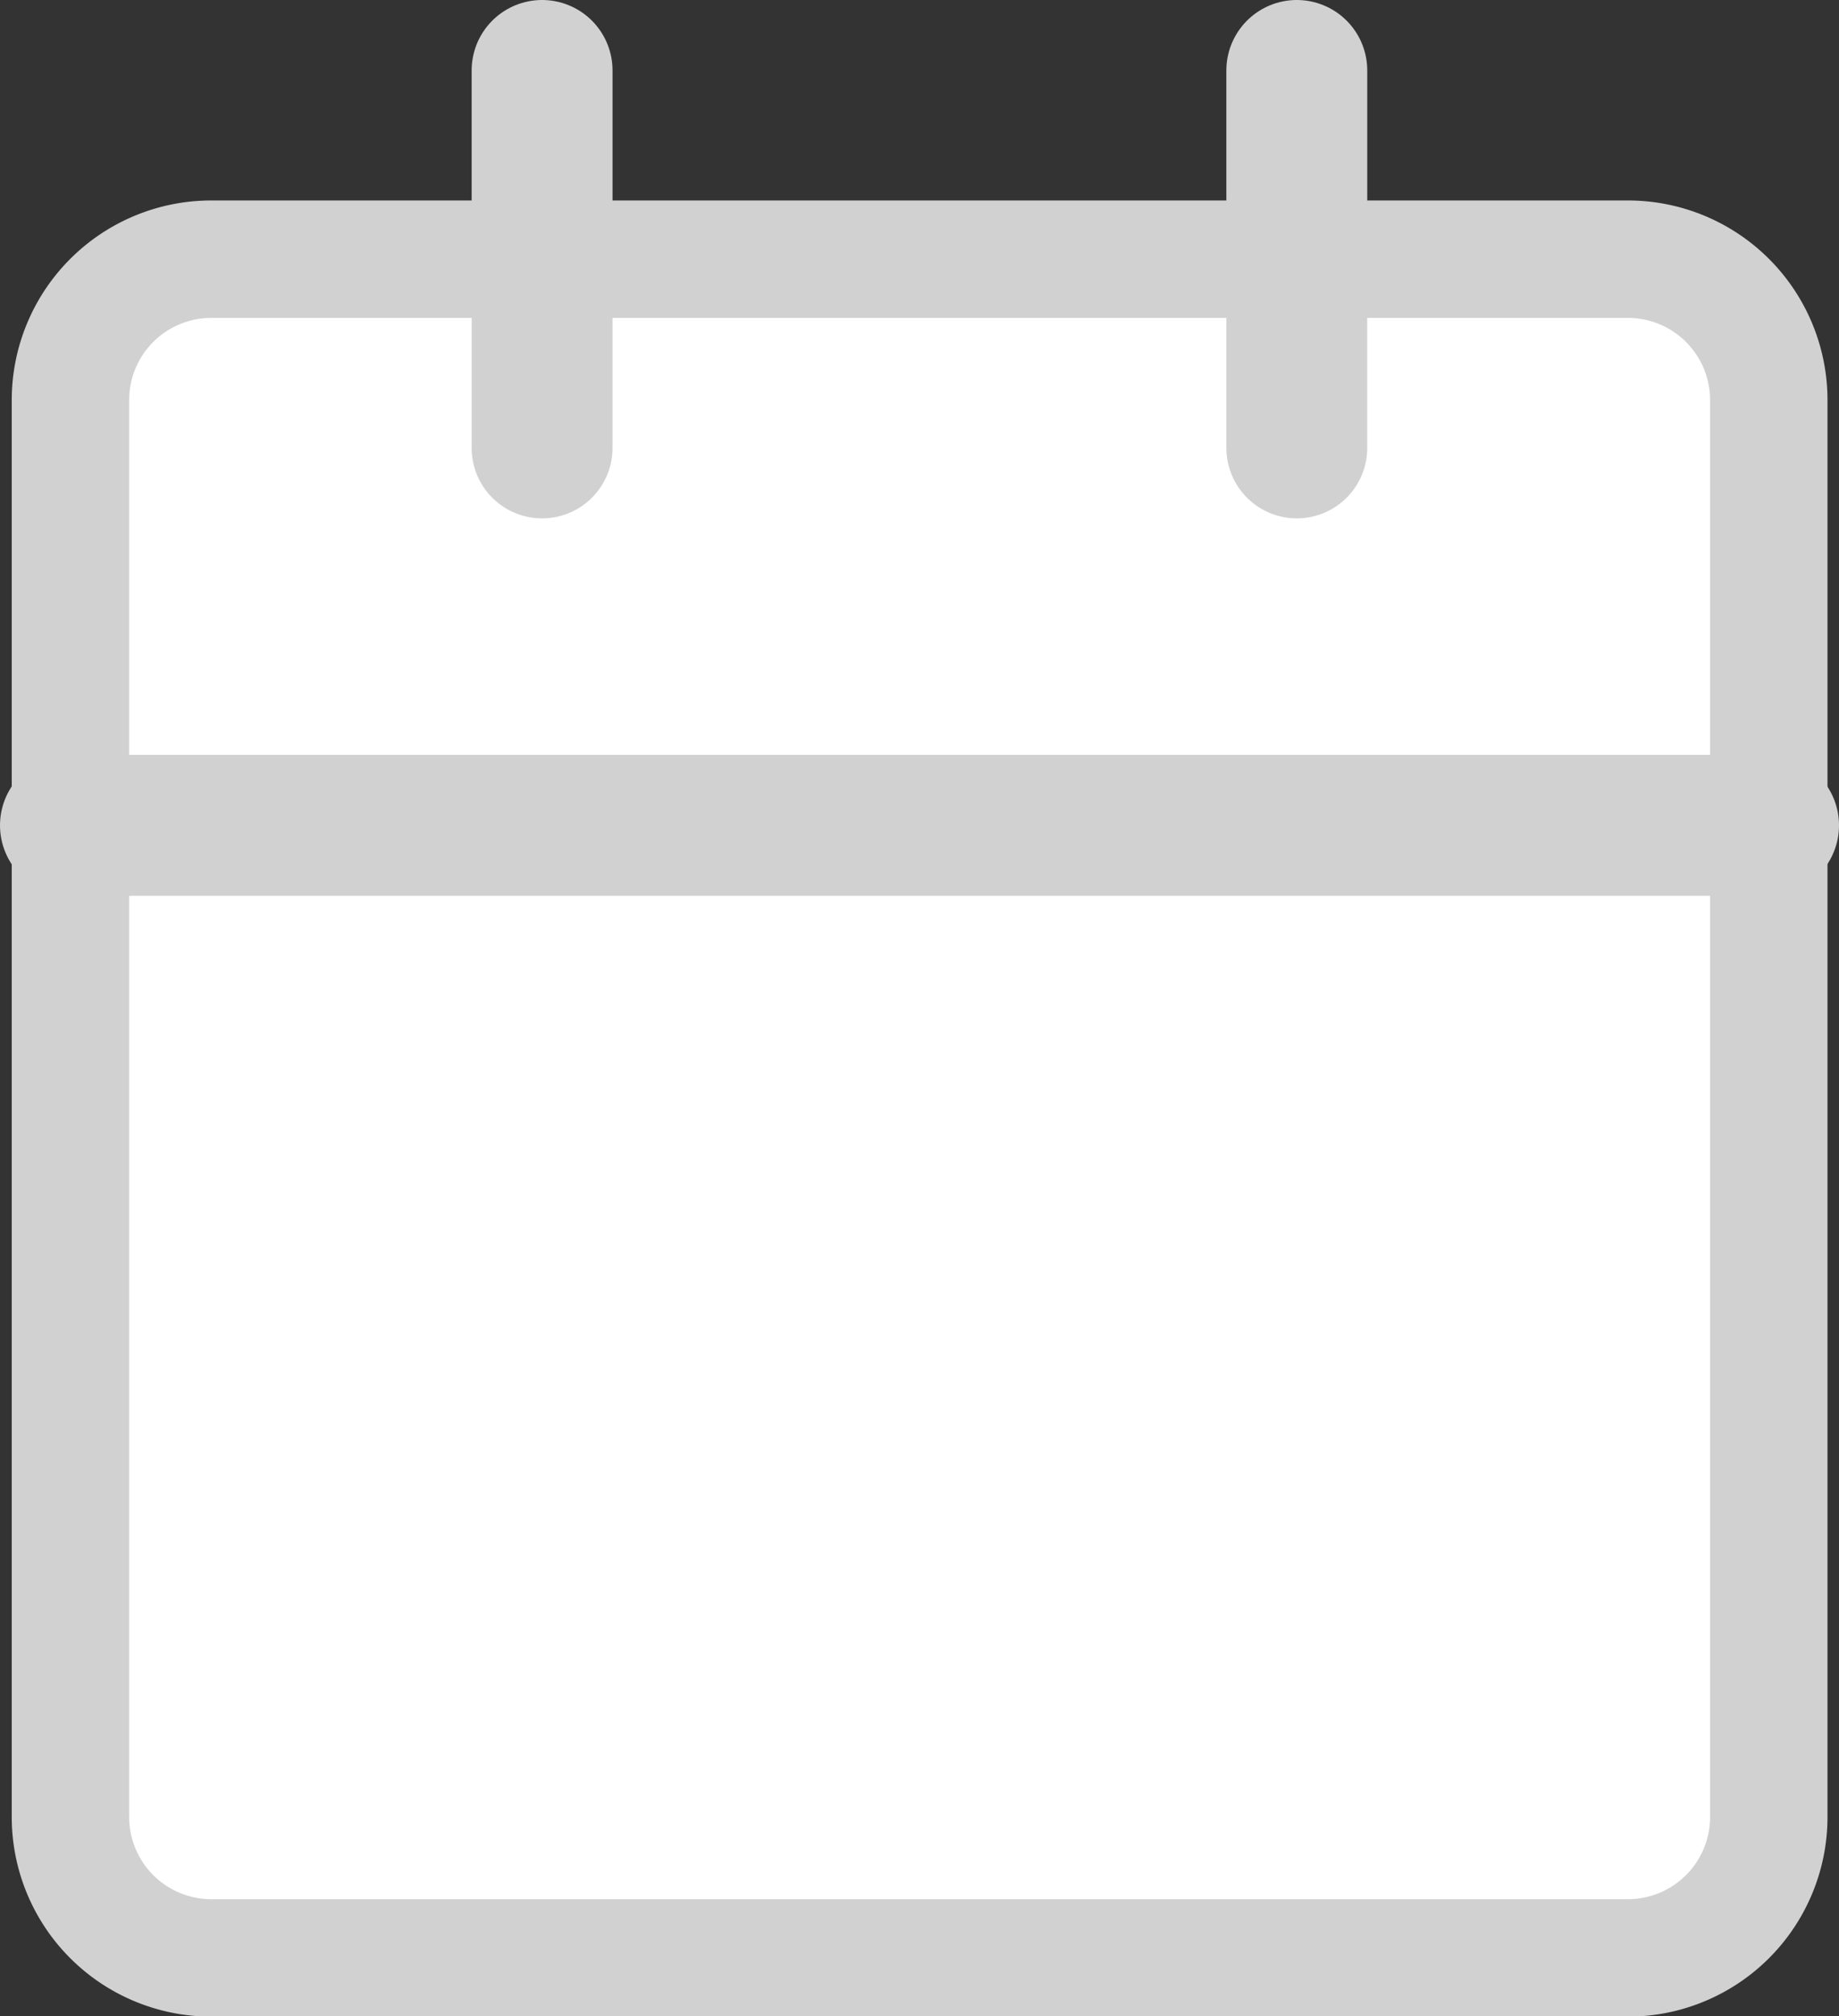<svg xmlns="http://www.w3.org/2000/svg" width="15.663" height="17.169" viewBox="0 0 15.663 17.169">
  <rect x="0" y="0" width="15.663" height="17.169" fill="#333333" stroke="none"/>
  <g id="calendar" transform="translate(0.6 0.6)">
    <path id="Path_44719" data-name="Path 44719" d="M1.2,0H13.265a1.2,1.2,0,0,1,1.2,1.2V13.265a1.2,1.2,0,0,1-1.2,1.2H1.2a1.2,1.2,0,0,1-1.2-1.2V1.2A1.2,1.2,0,0,1,1.2,0Z" transform="translate(0 1.607)" fill="#fff" stroke="#d1d1d1" stroke-width="1"/>
    <line id="Line_53" data-name="Line 53" y2="3.214" transform="translate(10.445 0)" fill="none" stroke="#d1d1d1" stroke-linecap="round" stroke-linejoin="round" stroke-width="1.2"/>
    <line id="Line_54" data-name="Line 54" y2="3.214" transform="translate(4.017 0)" fill="none" stroke="#d1d1d1" stroke-linecap="round" stroke-linejoin="round" stroke-width="1.2"/>
    <line id="Line_55" data-name="Line 55" x2="14.463" transform="translate(0 6.428)" fill="none" stroke="#d1d1d1" stroke-linecap="round" stroke-linejoin="round" stroke-width="1.2"/>
  </g>
</svg>
